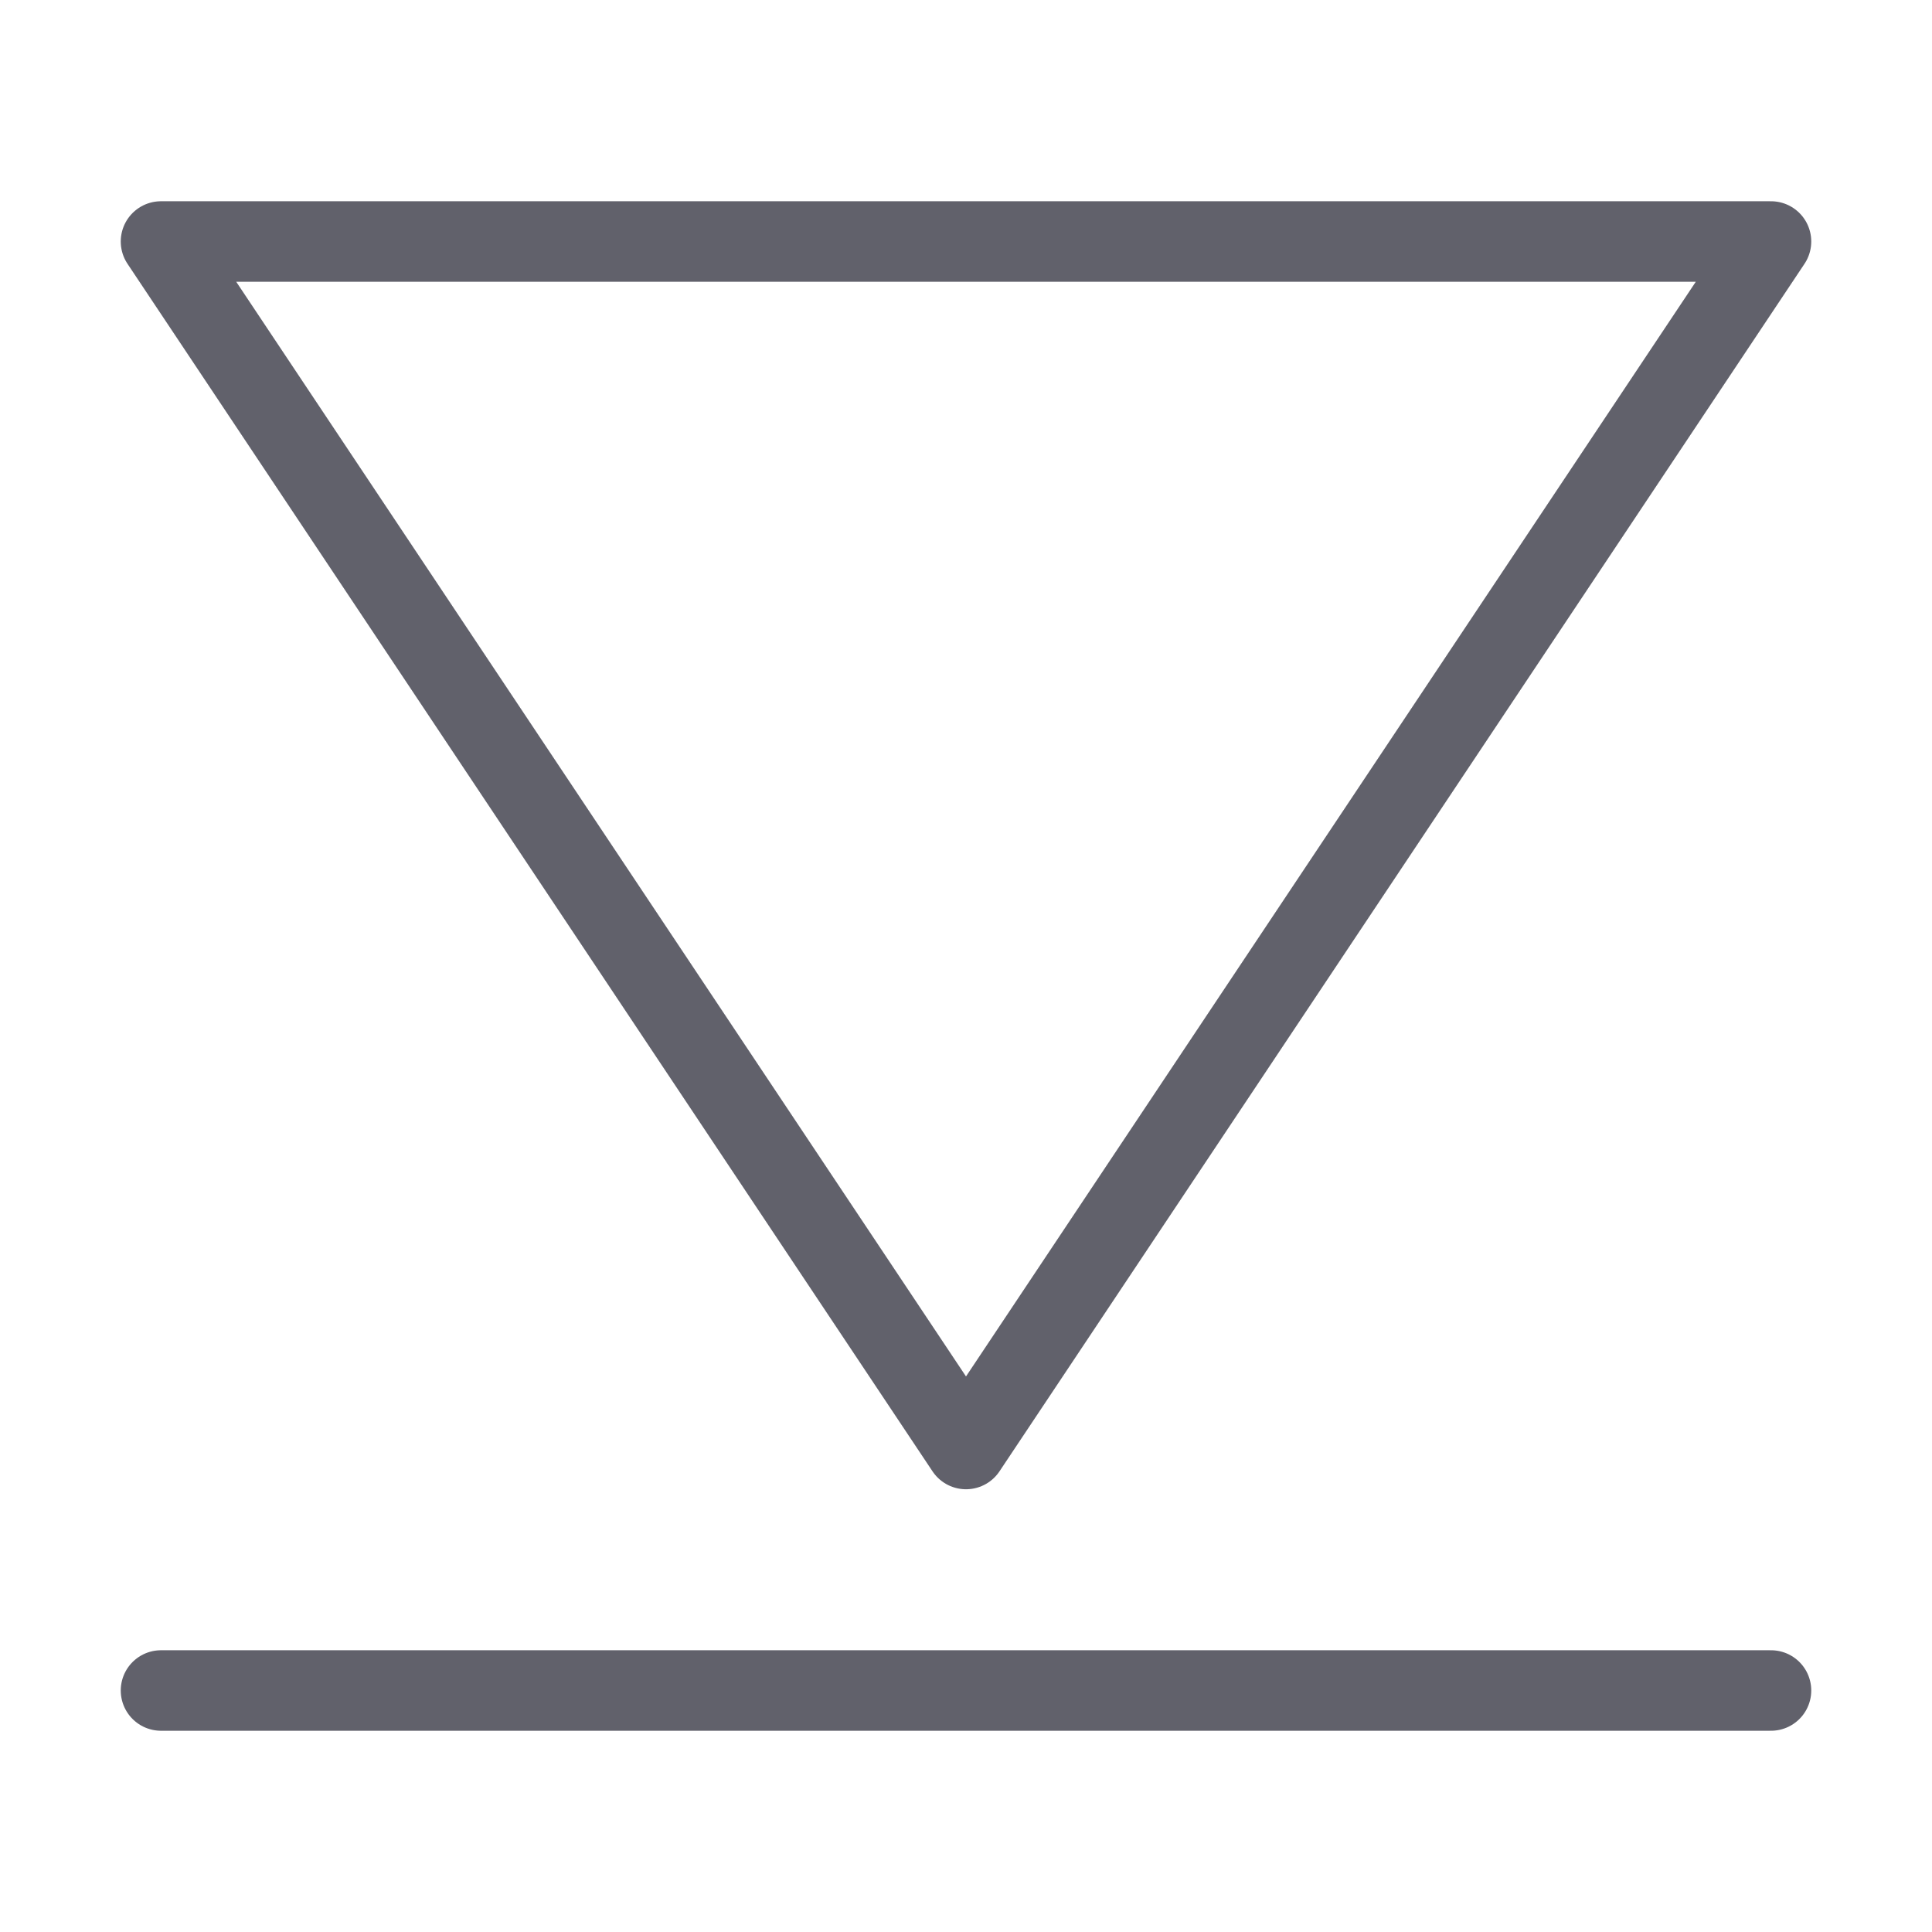 <svg xmlns="http://www.w3.org/2000/svg" height="24" width="24" viewBox="0 0 48 48"><g stroke-linecap="round" fill="#61616b" stroke-linejoin="round" class="nc-icon-wrapper"><line data-color="color-2" x1="4" y1="42" x2="44" y2="42" fill="none" stroke="#61616b" stroke-width="2"></line><polygon points="24 36 44 6 4 6 24 36" fill="none" stroke="#61616b" stroke-width="2"></polygon></g></svg>